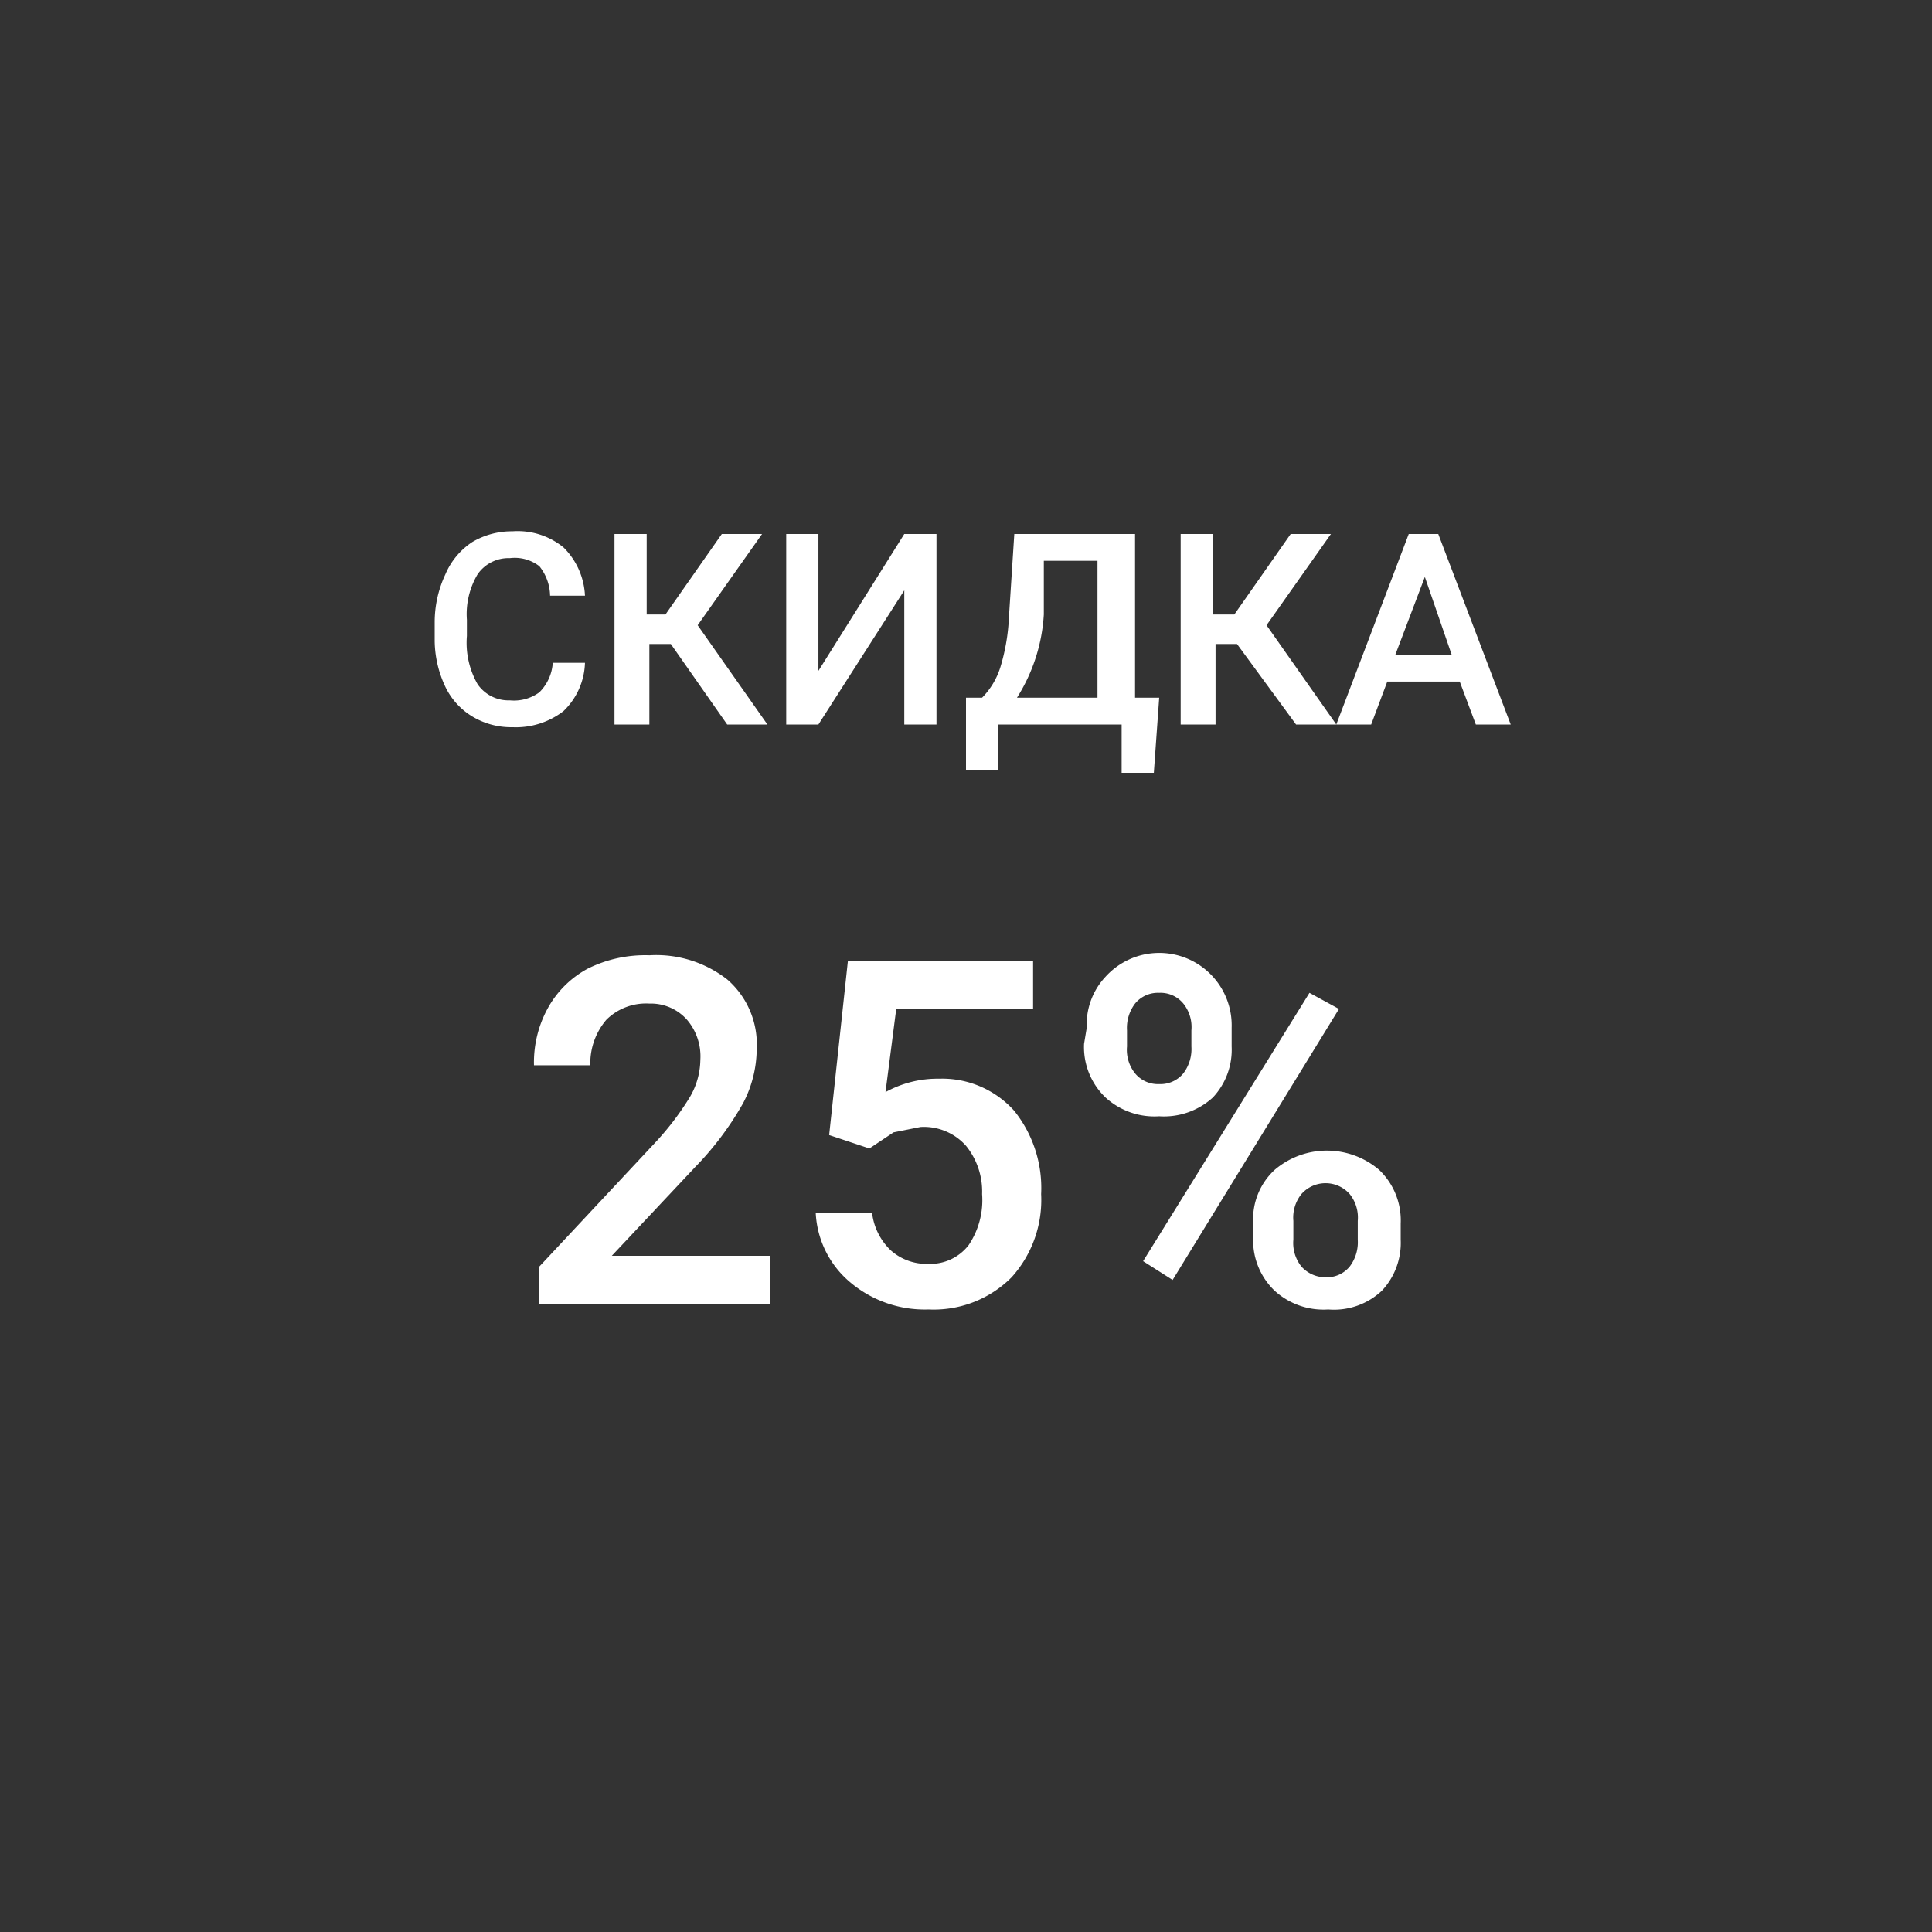 <svg xmlns="http://www.w3.org/2000/svg" viewBox="0 0 72 72"><rect x="0" y="0" width="72" height="72" fill="#333333" stroke="none"/><title>product-stickers</title><path d="M21.8,24.7a2.6,2.6,0,0,1-.8,1.8,2.9,2.9,0,0,1-1.9.6,2.8,2.8,0,0,1-1.5-.4,2.6,2.6,0,0,1-1-1.1,4.1,4.1,0,0,1-.4-1.7v-.7a4.2,4.2,0,0,1,.4-1.8,2.7,2.7,0,0,1,1-1.2,2.9,2.9,0,0,1,1.5-.4,2.7,2.7,0,0,1,1.9.6,2.7,2.7,0,0,1,.8,1.8H20.5a1.8,1.8,0,0,0-.4-1.1,1.5,1.5,0,0,0-1.1-.3,1.4,1.4,0,0,0-1.2.6,2.9,2.9,0,0,0-.4,1.7v.6a3.1,3.1,0,0,0,.4,1.8,1.4,1.4,0,0,0,1.2.6,1.6,1.6,0,0,0,1.1-.3,1.7,1.7,0,0,0,.5-1.1Z" fill="#fff"/><path d="M25,24h-.8v3H22.9V19.9h1.2v3h.7l2.1-3h1.5L26,23.3,28.6,27H27.1Z" fill="#fff"/><path d="M33.7,19.9h1.2V27H33.7V22L30.5,27H29.3V19.9h1.2V25Z" fill="#fff"/><path d="M43,28.8H41.8V27H37.2v1.7H36V26h.6a2.8,2.8,0,0,0,.7-1.2,7.5,7.5,0,0,0,.3-1.8l.2-3.1h4.5V26h.9ZM37.9,26h3V20.9H38.9v2A6.5,6.5,0,0,1,37.9,26Z" fill="#fff"/><path d="M46.1,24h-.8v3H44V19.9h1.2v3H46l2.1-3h1.5l-2.4,3.4L49.8,27H48.3Z" fill="#fff"/><path d="M54.4,25.4H51.7L51.1,27H49.8l2.7-7.1h1.1L56.3,27H55Zm-2.4-1h2.1l-1-2.9Z" fill="#fff"/><path d="M28.7,48.6H20.1V47.2l4.3-4.6a10.6,10.6,0,0,0,1.3-1.7,2.8,2.8,0,0,0,.4-1.4,2.1,2.1,0,0,0-.5-1.5,1.8,1.8,0,0,0-1.4-.6,2.1,2.1,0,0,0-1.6.6,2.5,2.5,0,0,0-.6,1.7H19.9a4.2,4.2,0,0,1,.5-2.1,3.7,3.7,0,0,1,1.5-1.5,4.8,4.8,0,0,1,2.3-.5,4.3,4.3,0,0,1,2.9.9,3.2,3.2,0,0,1,1.1,2.6,4.4,4.4,0,0,1-.5,2,11.5,11.5,0,0,1-1.8,2.4l-3.1,3.3h5.9Z" fill="#fff"/><path d="M30.9,42.3l.7-6.5h6.9v1.8H33.4L33,40.7a4,4,0,0,1,2-.5,3.6,3.6,0,0,1,2.8,1.2,4.6,4.6,0,0,1,1,3.1,4.3,4.3,0,0,1-1.1,3.1,4.1,4.1,0,0,1-3.1,1.2,4.3,4.3,0,0,1-2.9-1,3.6,3.6,0,0,1-1.3-2.6h2.1a2.3,2.3,0,0,0,.7,1.4,2,2,0,0,0,1.4.5,1.8,1.8,0,0,0,1.5-.7,3,3,0,0,0,.5-1.9,2.7,2.7,0,0,0-.6-1.8,2.1,2.1,0,0,0-1.7-.7l-1,.2-.9.6Z" fill="#fff"/><path d="M40.5,38.3a2.6,2.6,0,0,1,.7-1.9,2.7,2.7,0,0,1,4.7,1.9V39a2.6,2.6,0,0,1-.7,1.9,2.7,2.7,0,0,1-2,.7,2.7,2.7,0,0,1-2-.7,2.6,2.6,0,0,1-.8-2ZM42,39a1.4,1.4,0,0,0,.3,1,1.1,1.1,0,0,0,.9.4,1.1,1.1,0,0,0,.9-.4,1.5,1.5,0,0,0,.3-1v-.6a1.4,1.4,0,0,0-.3-1,1.1,1.1,0,0,0-.9-.4,1.1,1.1,0,0,0-.9.4,1.5,1.5,0,0,0-.3,1Zm1.7,8.7L42.6,47l6.2-10,1.1.6Zm3-2.2a2.5,2.5,0,0,1,.8-1.9,3,3,0,0,1,3.9,0,2.6,2.6,0,0,1,.8,2v.6a2.6,2.6,0,0,1-.7,1.9,2.6,2.6,0,0,1-2,.7,2.7,2.7,0,0,1-2-.7,2.6,2.6,0,0,1-.8-1.9Zm1.5.7a1.4,1.4,0,0,0,.3,1,1.2,1.2,0,0,0,.9.4,1.1,1.1,0,0,0,.9-.4,1.5,1.5,0,0,0,.3-1v-.7a1.4,1.4,0,0,0-.3-1,1.2,1.2,0,0,0-1.8,0,1.4,1.4,0,0,0-.3,1Z" fill="#fff"/></svg>